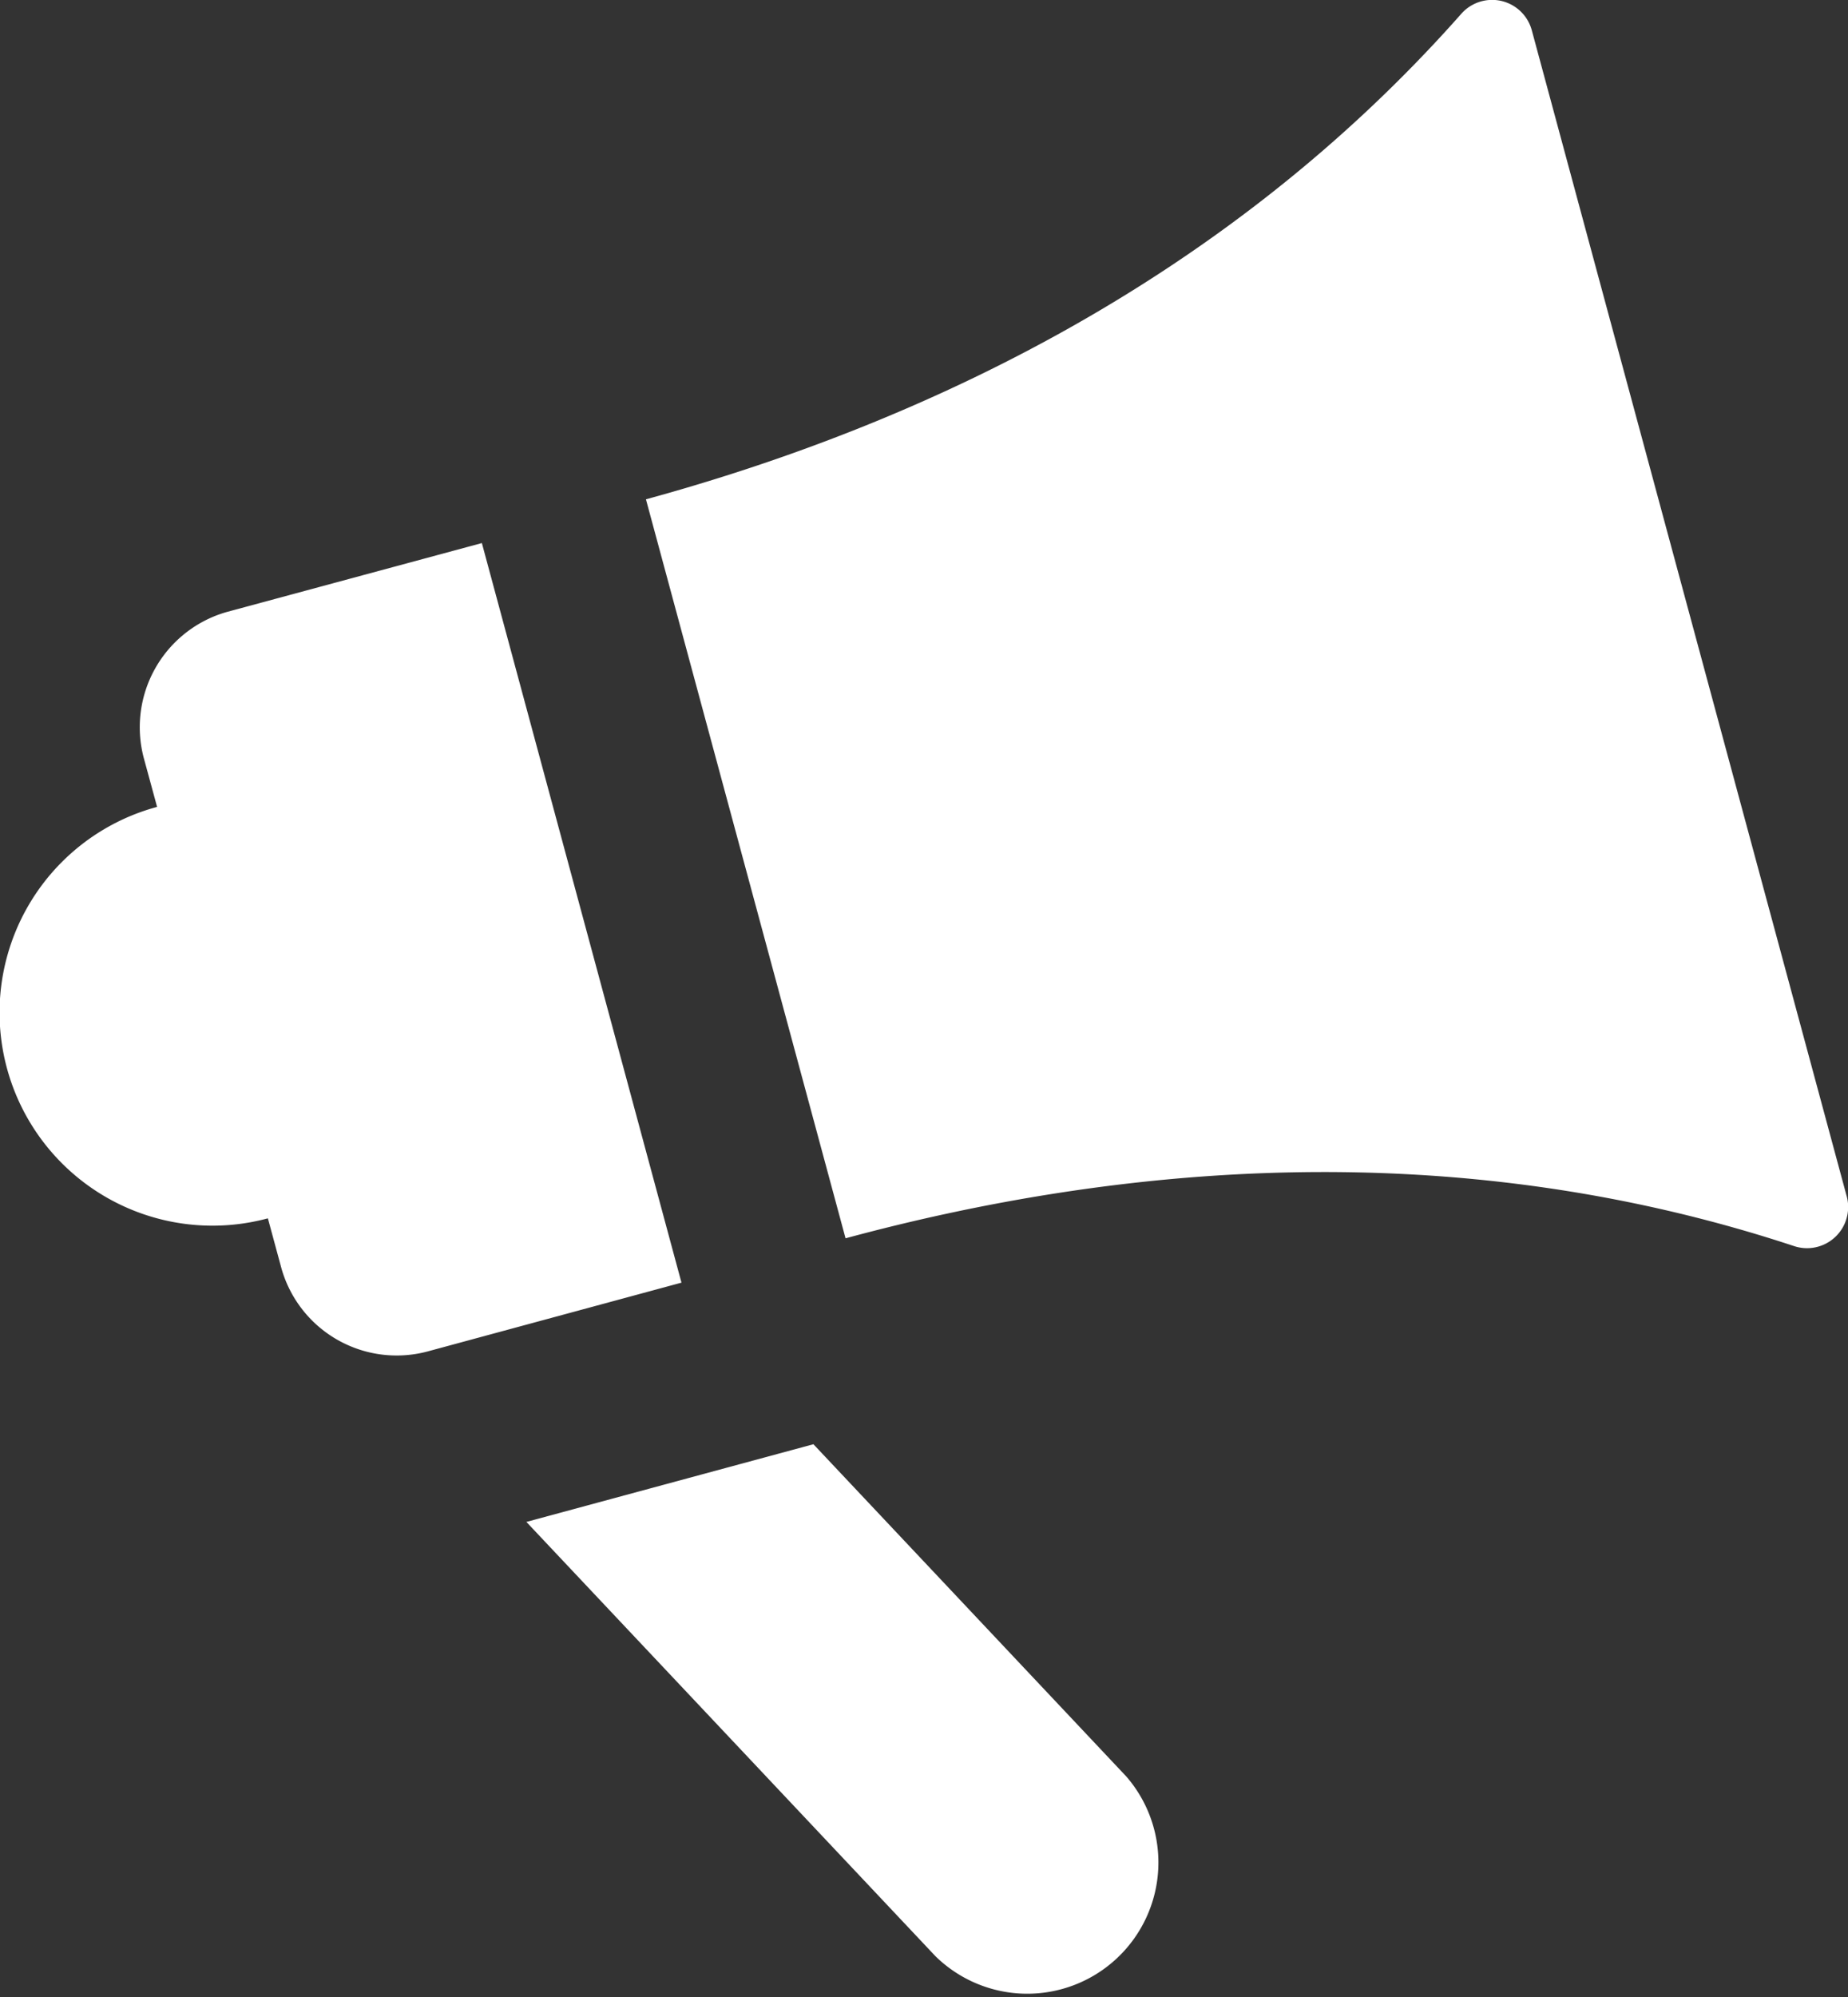 <svg xmlns="http://www.w3.org/2000/svg" viewBox="0 0 92.58 100"><rect x="0" y="0" width="92.58" height="100" fill="#333333" stroke="none"/><defs><style>.cls-1{fill:#fff;}</style></defs><g id="Слой_2" data-name="Слой 2"><g id="icons"><g id="Horn_" data-name="Horn
"><path class="cls-1" d="M92.5,59.84,76.74,1.52A2.06,2.06,0,0,0,73.19.71C61.17,14.29,45.79,21.33,32.36,25l10,37c13.43-3.63,30.26-5.3,47.49.38A2.06,2.06,0,0,0,92.5,59.84Z"/><path class="cls-1" d="M24.14,27.19,11.4,30.63a6,6,0,0,0-4.2,7.31l.67,2.46A10.64,10.64,0,1,0,13.42,61h0l.67,2.47a6,6,0,0,0,7.31,4.2l12.74-3.45Z"/><path class="cls-1" d="M40.75,72.31,26.37,76.2,46.86,97.94a6.57,6.57,0,0,0,9.56-9Z"/></g></g></g></svg>
